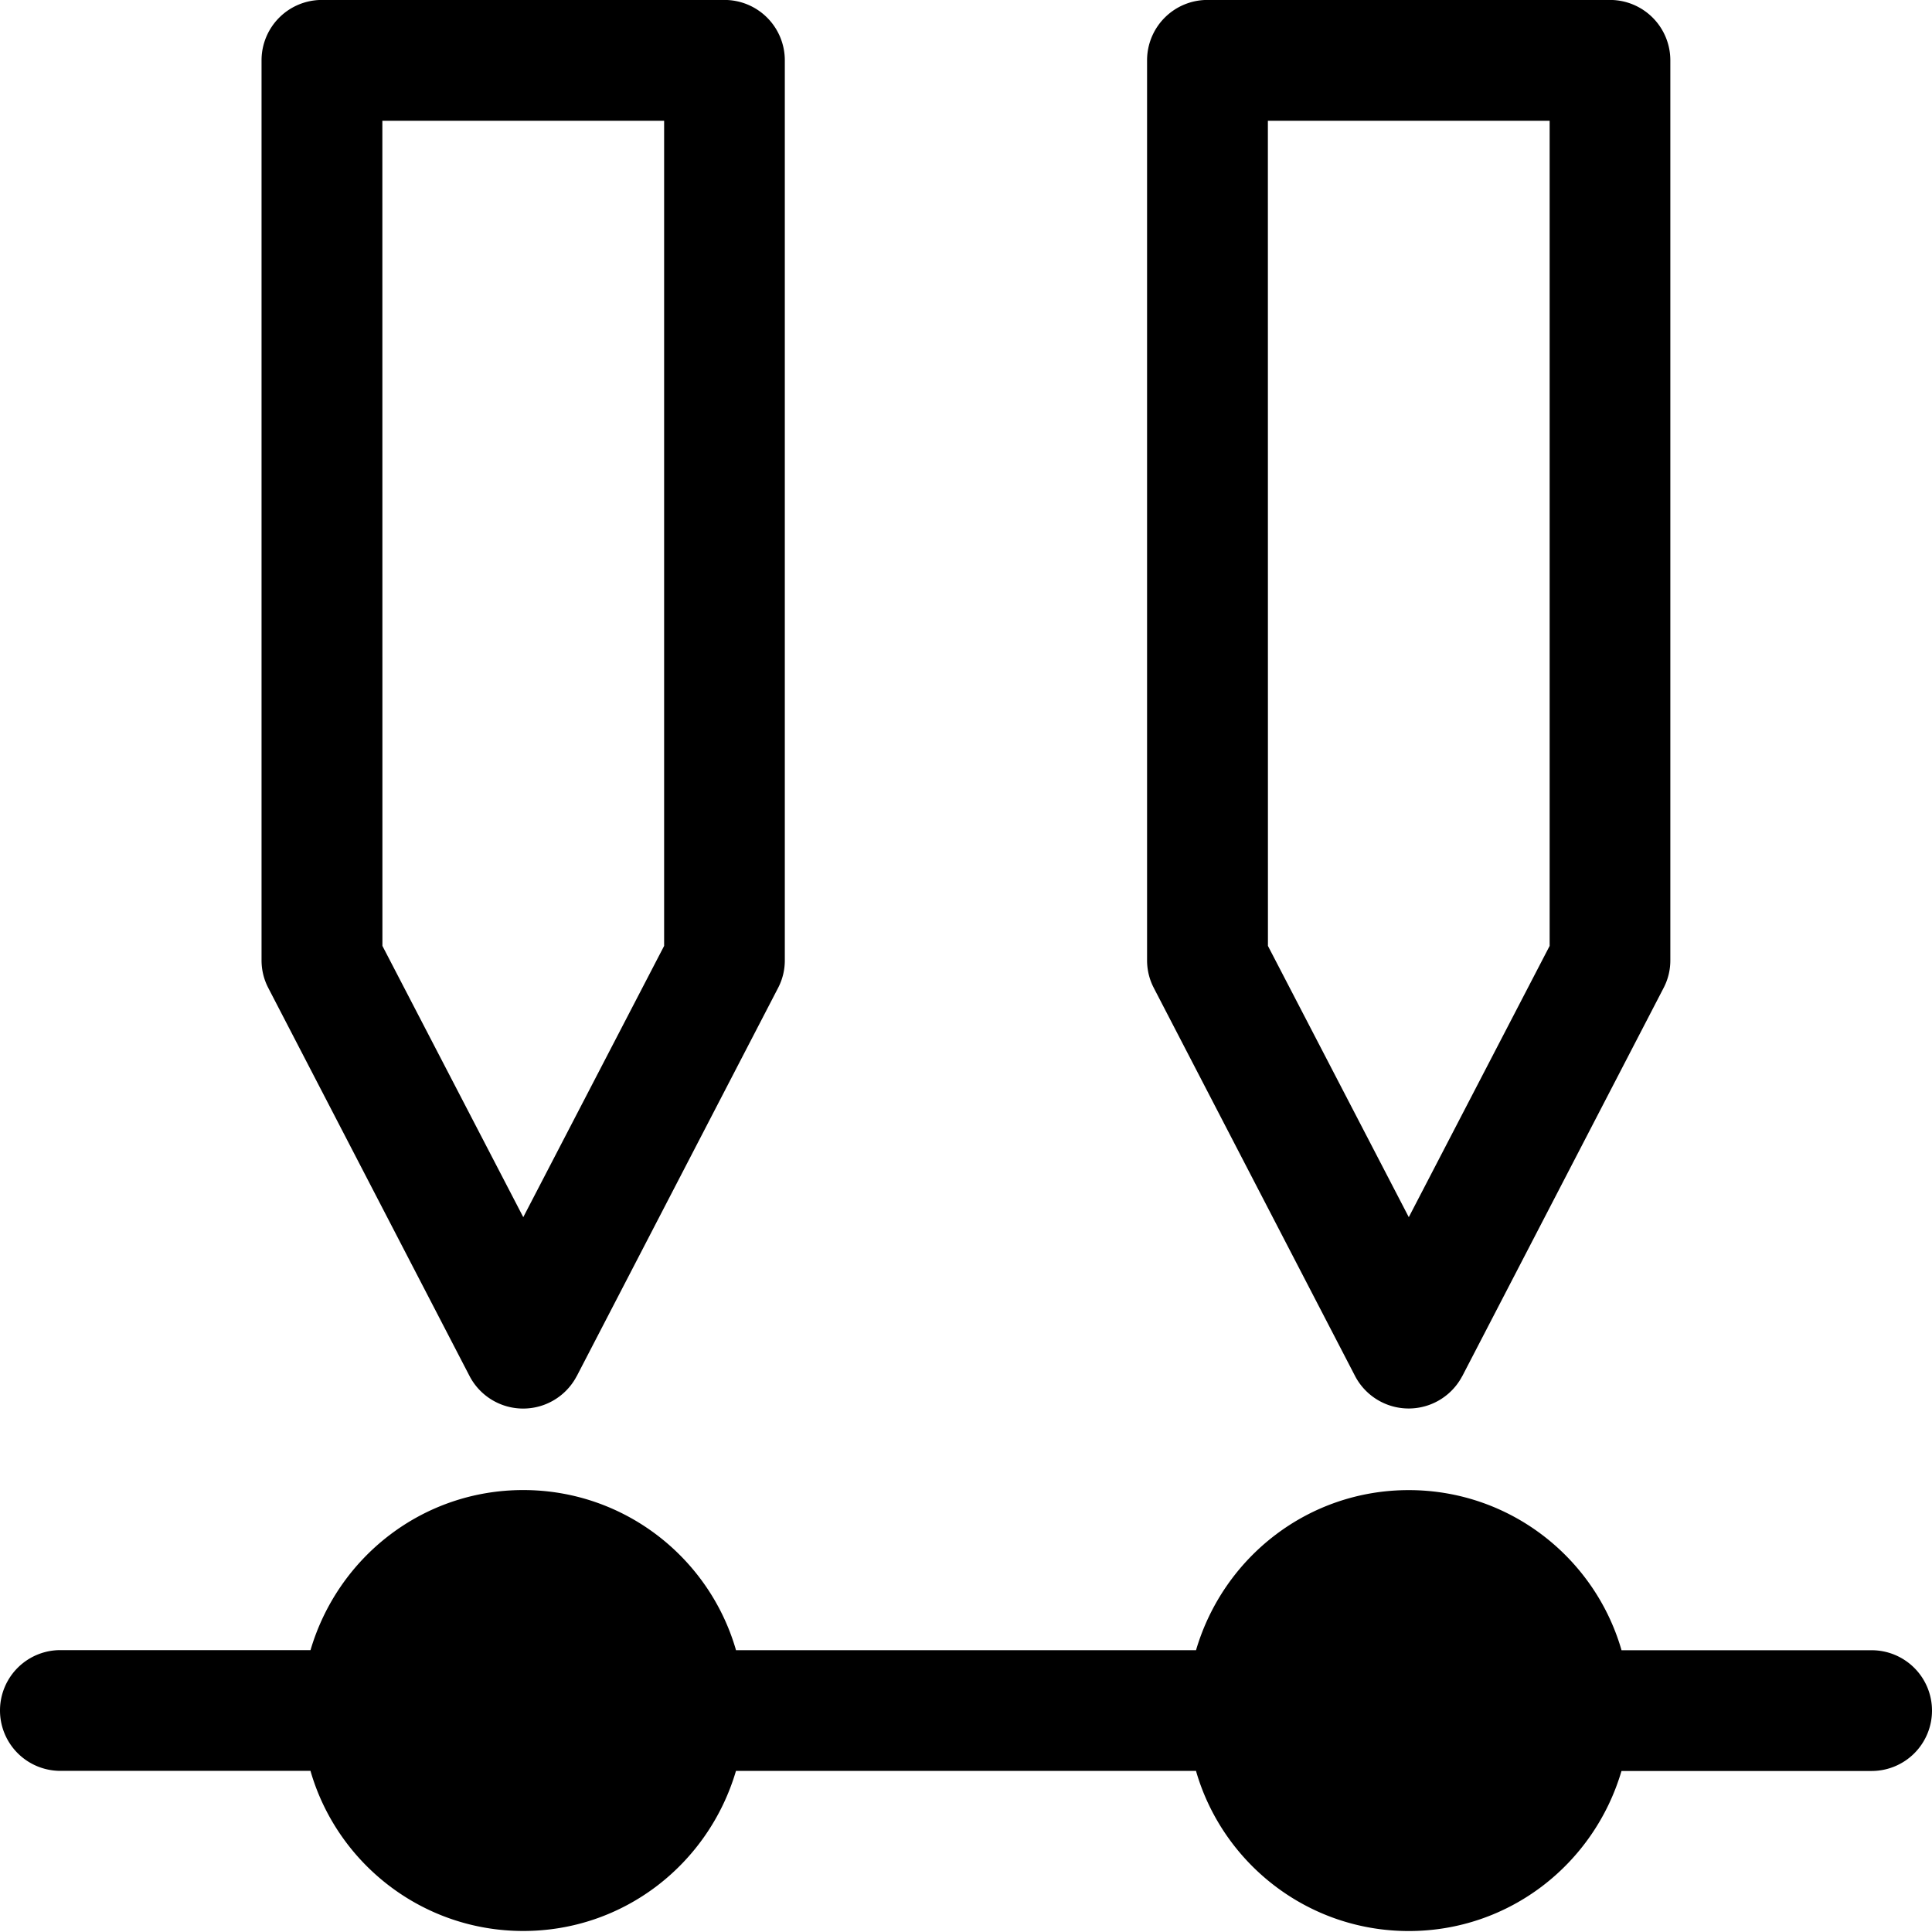 <svg xmlns="http://www.w3.org/2000/svg" width="32" height="32"><path d="M32 28.333a1 1 0 0 1-1 1h-4.143c-.455 1.544-1.86 2.651-3.523 2.651s-3.068-1.108-3.517-2.626l-.007-.026h-7.62c-.455 1.544-1.86 2.651-3.523 2.651s-3.068-1.108-3.517-2.626l-.007-.026H1a1 1 0 0 1 0-2h4.143c.455-1.544 1.86-2.651 3.523-2.651s3.068 1.108 3.517 2.626l.007.026h7.62c.455-1.544 1.86-2.651 3.523-2.651s3.068 1.108 3.517 2.626l.007.026H31a1 1 0 0 1 1 1zm-7.78-5.54l3.333-6.427a.981.981 0 0 0 .113-.46V.999a1 1 0 0 0-1-1h-6.667a1 1 0 0 0-1 1v14.907c0 .168.042.327.116.465l-.003-.005 3.333 6.427a1.002 1.002 0 0 0 1.771.006l.003-.005zM21 2h4.667v13.667l-2.333 4.493-2.333-4.493zm5.667 13.907zM9.553 22.793l3.333-6.427a.981.981 0 0 0 .113-.46V.999a1 1 0 0 0-1-1H5.332a1 1 0 0 0-1 1v14.907c0 .168.042.327.116.465l-.003-.005 3.333 6.427a1.001 1.001 0 0 0 1.771.006l.003-.005zM6.333 2H11v13.667L8.667 20.16l-2.333-4.493zM12 15.907z"/></svg>